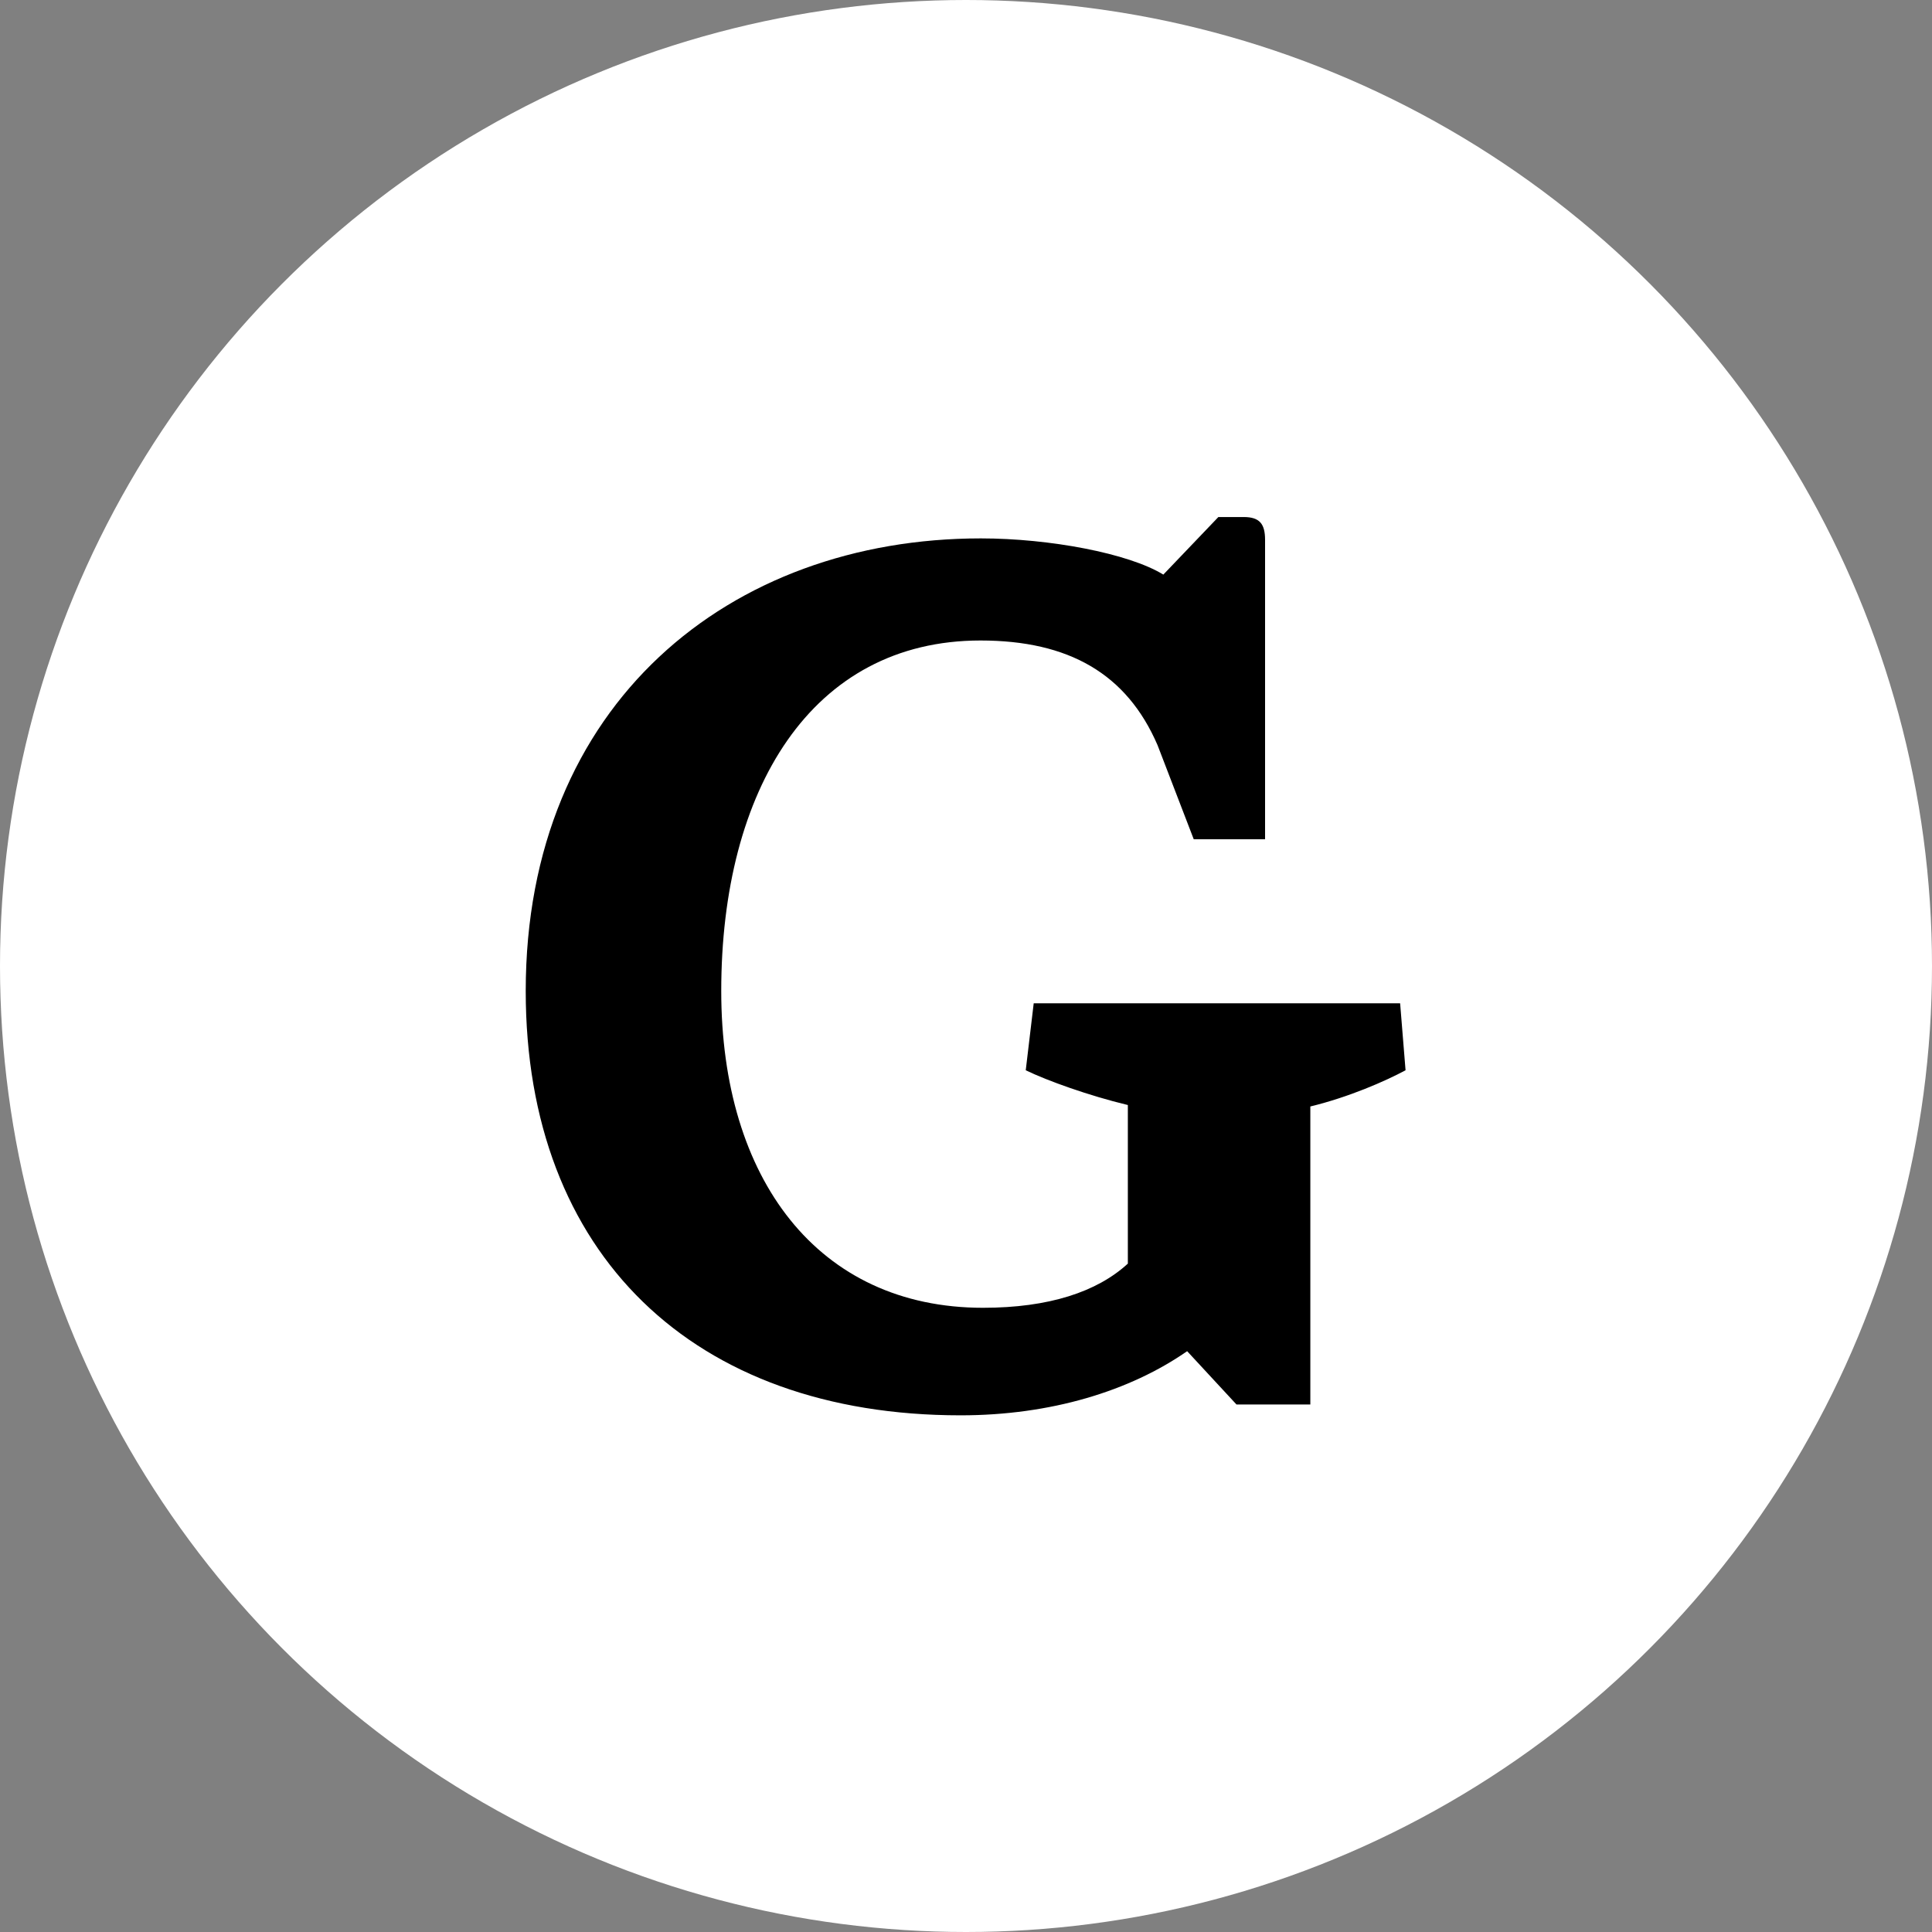 <?xml version="1.0" encoding="UTF-8"?>
<svg id="Layer_2" data-name="Layer 2" xmlns="http://www.w3.org/2000/svg" viewBox="0 0 53.36 53.36">
  <rect x="0" y="0" width="53.36" height="53.36" fill="#808080" stroke="none"/>
  <defs>
    <style>
      .cls-1 {
        fill: #000;
      }

      .cls-1, .cls-2 {
        stroke-width: 0px;
      }

      .cls-2 {
        fill: #fff;
      }
    </style>
  </defs>
  <g id="Layer_1-2" data-name="Layer 1">
    <g>
      <circle class="cls-2" cx="26.68" cy="26.68" r="26.68"/>
      <path class="cls-1" d="M32.8,37.31c-1.59,1.11-3.78,1.78-6.27,1.78-7.38,0-12.01-4.45-12.01-11.72,0-7.94,5.64-12.5,12.57-12.5,1.89,0,4.08.41,5.04,1l1.52-1.59h.7c.44,0,.59.19.59.63v8.27h-1.97l-1-2.6c-.85-1.97-2.45-2.89-4.89-2.89-4.67,0-7.16,4.12-7.16,9.68,0,5.19,2.67,8.75,7.23,8.75,1.82,0,3.15-.44,4-1.22v-4.38c-1.08-.26-2.22-.67-2.82-.96l.22-1.85h10.12l.15,1.85c-.56.3-1.56.74-2.63,1v8.23h-2.04l-1.37-1.48Z"/>
    </g>
  </g>
</svg>